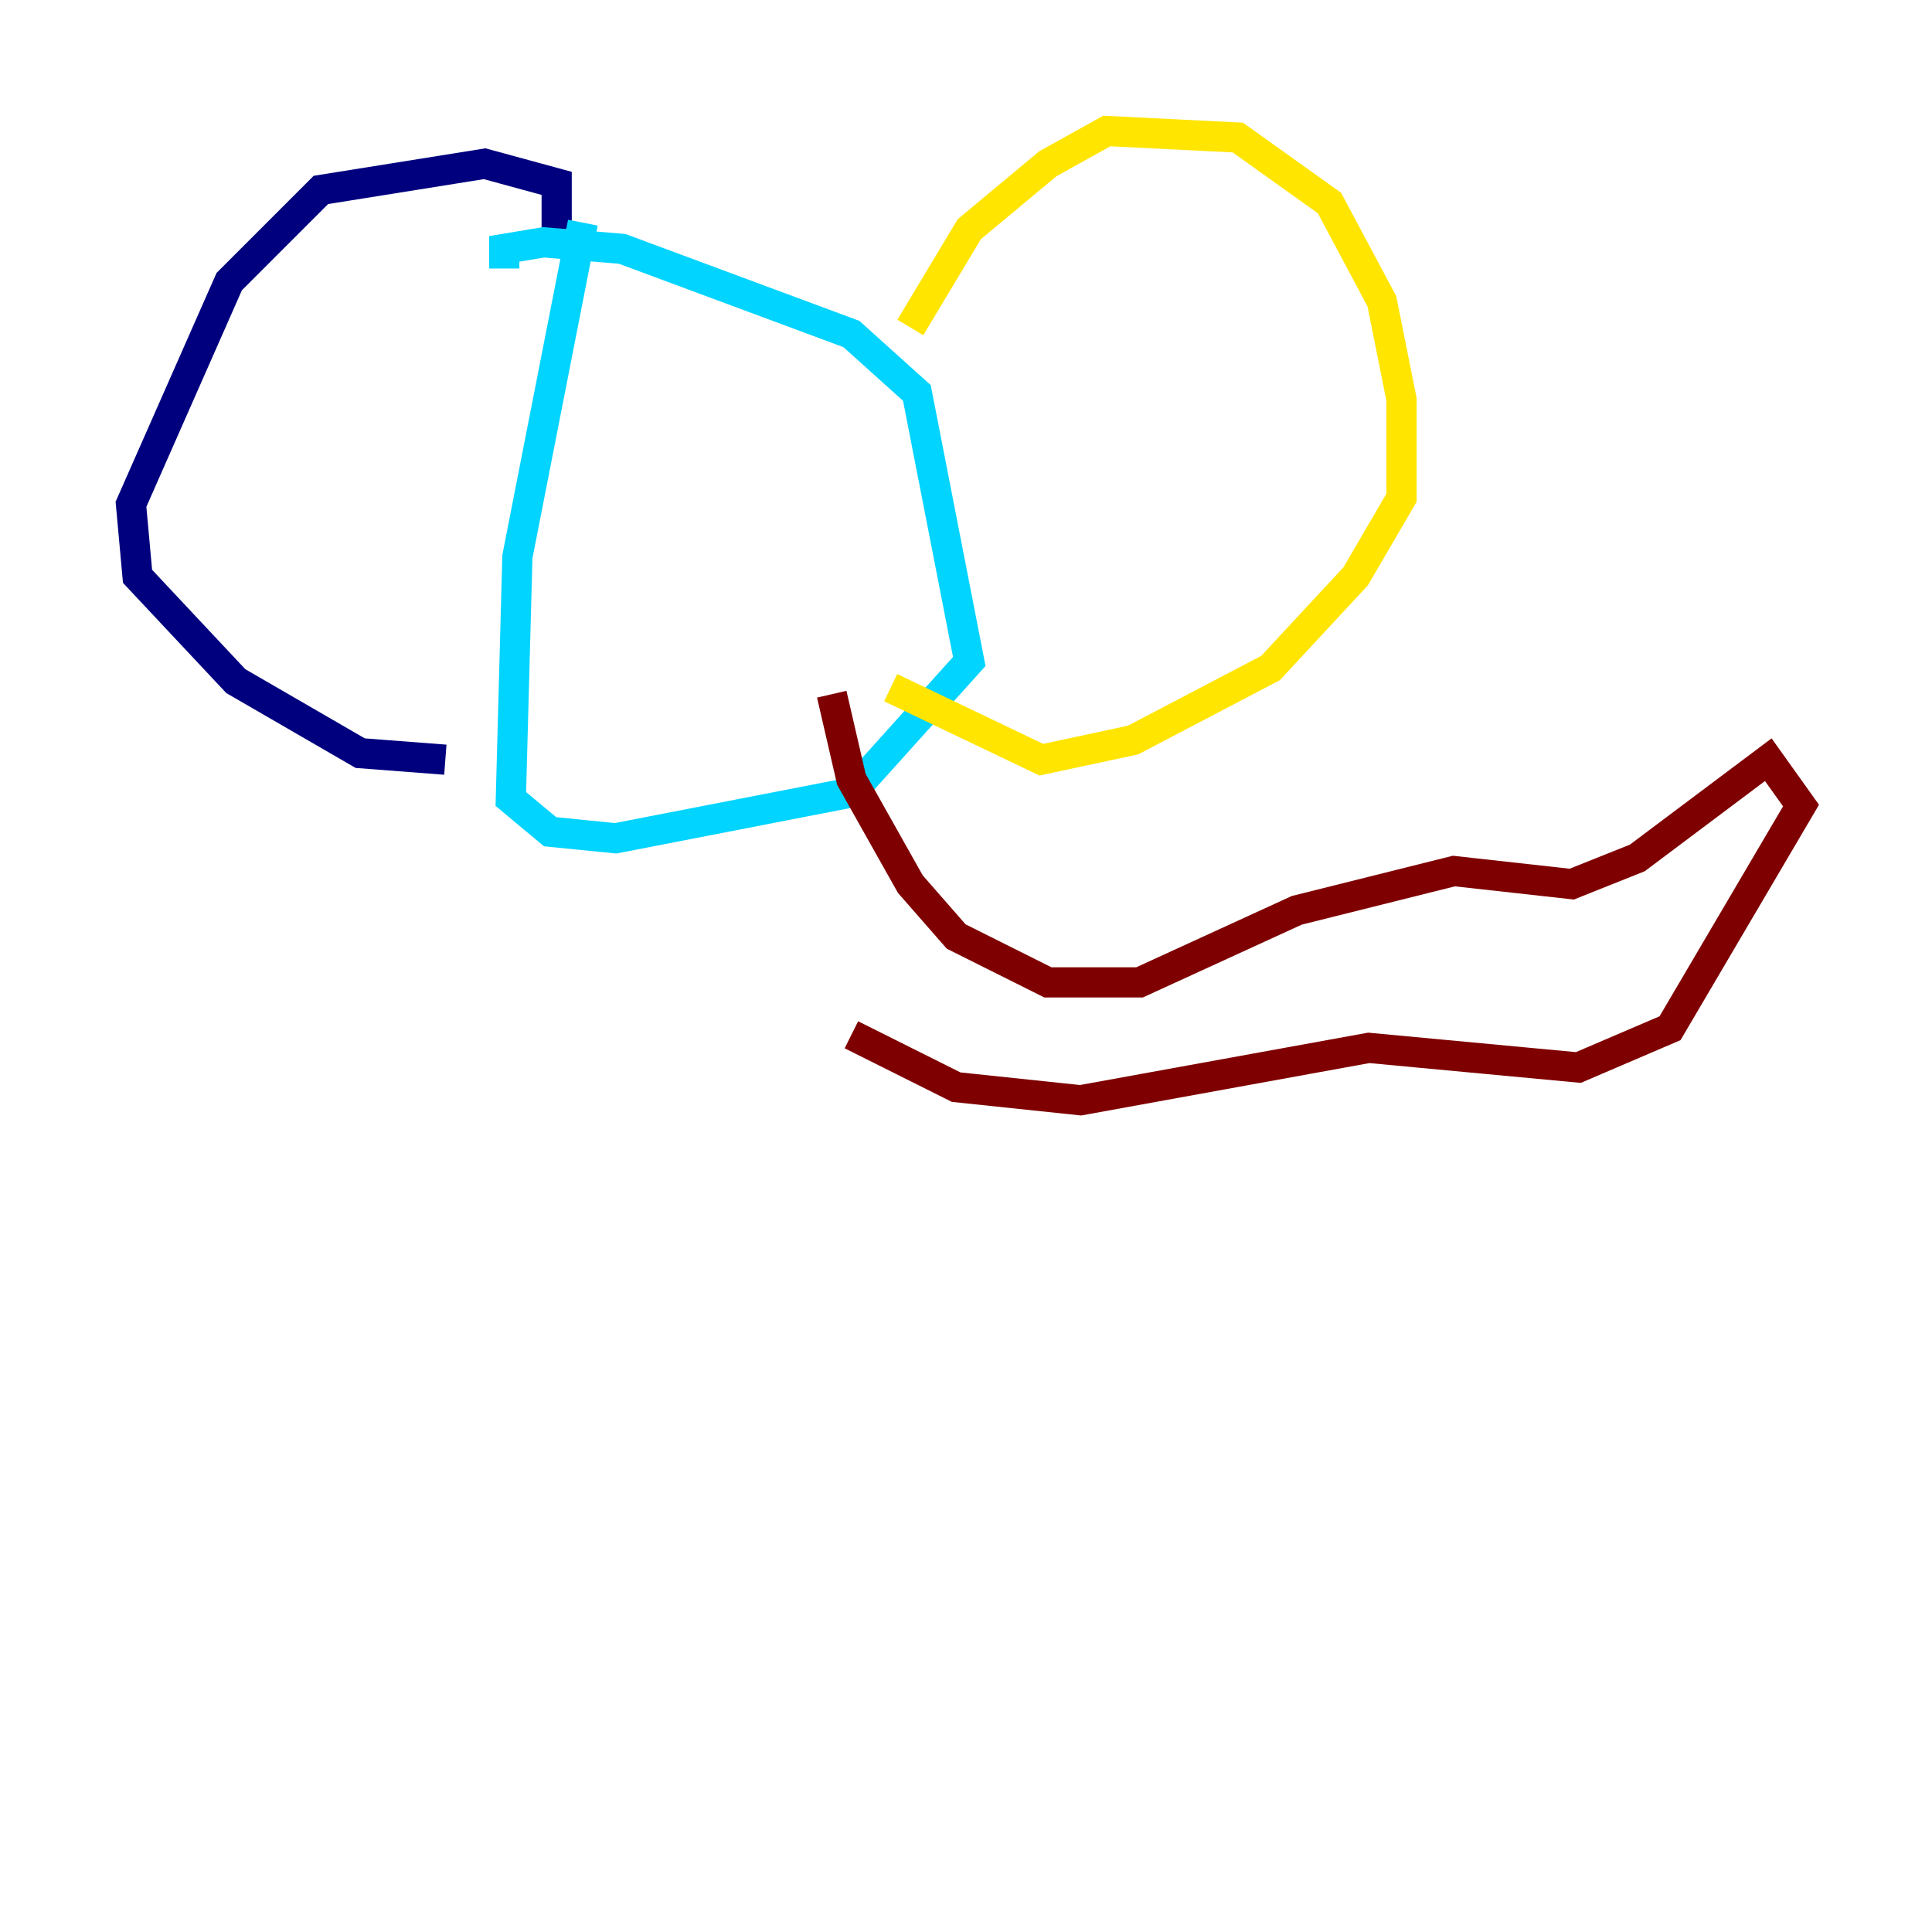 <?xml version="1.0" encoding="utf-8" ?>
<svg baseProfile="tiny" height="128" version="1.2" viewBox="0,0,128,128" width="128" xmlns="http://www.w3.org/2000/svg" xmlns:ev="http://www.w3.org/2001/xml-events" xmlns:xlink="http://www.w3.org/1999/xlink"><defs /><polyline fill="none" points="36.881,15.186 36.881,12.149 32.108,10.848 21.261,12.583 15.186,18.658 8.678,33.41 9.112,38.183 15.62,45.125 23.864,49.898 29.505,50.332" stroke="#00007f" stroke-width="2" /><polyline fill="none" points="38.617,14.752 34.278,36.881 33.844,52.936 36.447,55.105 40.786,55.539 56.407,52.502 64.217,43.824 60.746,26.034 56.407,22.129 41.22,16.488 36.014,16.054 33.41,16.488 33.41,17.79" stroke="#00d4ff" stroke-width="2" /><polyline fill="none" points="60.312,21.695 64.217,15.186 69.424,10.848 73.329,8.678 82.007,9.112 88.081,13.451 91.552,19.959 92.854,26.468 92.854,32.976 89.817,38.183 84.176,44.258 75.064,49.031 68.99,50.332 59.01,45.559" stroke="#ffe500" stroke-width="2" /><polyline fill="none" points="55.105,45.993 56.407,51.634 60.312,58.576 63.349,62.047 69.424,65.085 75.498,65.085 85.912,60.312 96.325,57.709 104.136,58.576 108.475,56.841 117.153,50.332 119.322,53.37 110.644,68.122 104.57,70.725 90.685,69.424 71.593,72.895 63.349,72.027 56.407,68.556" stroke="#7f0000" stroke-width="2" /></svg>